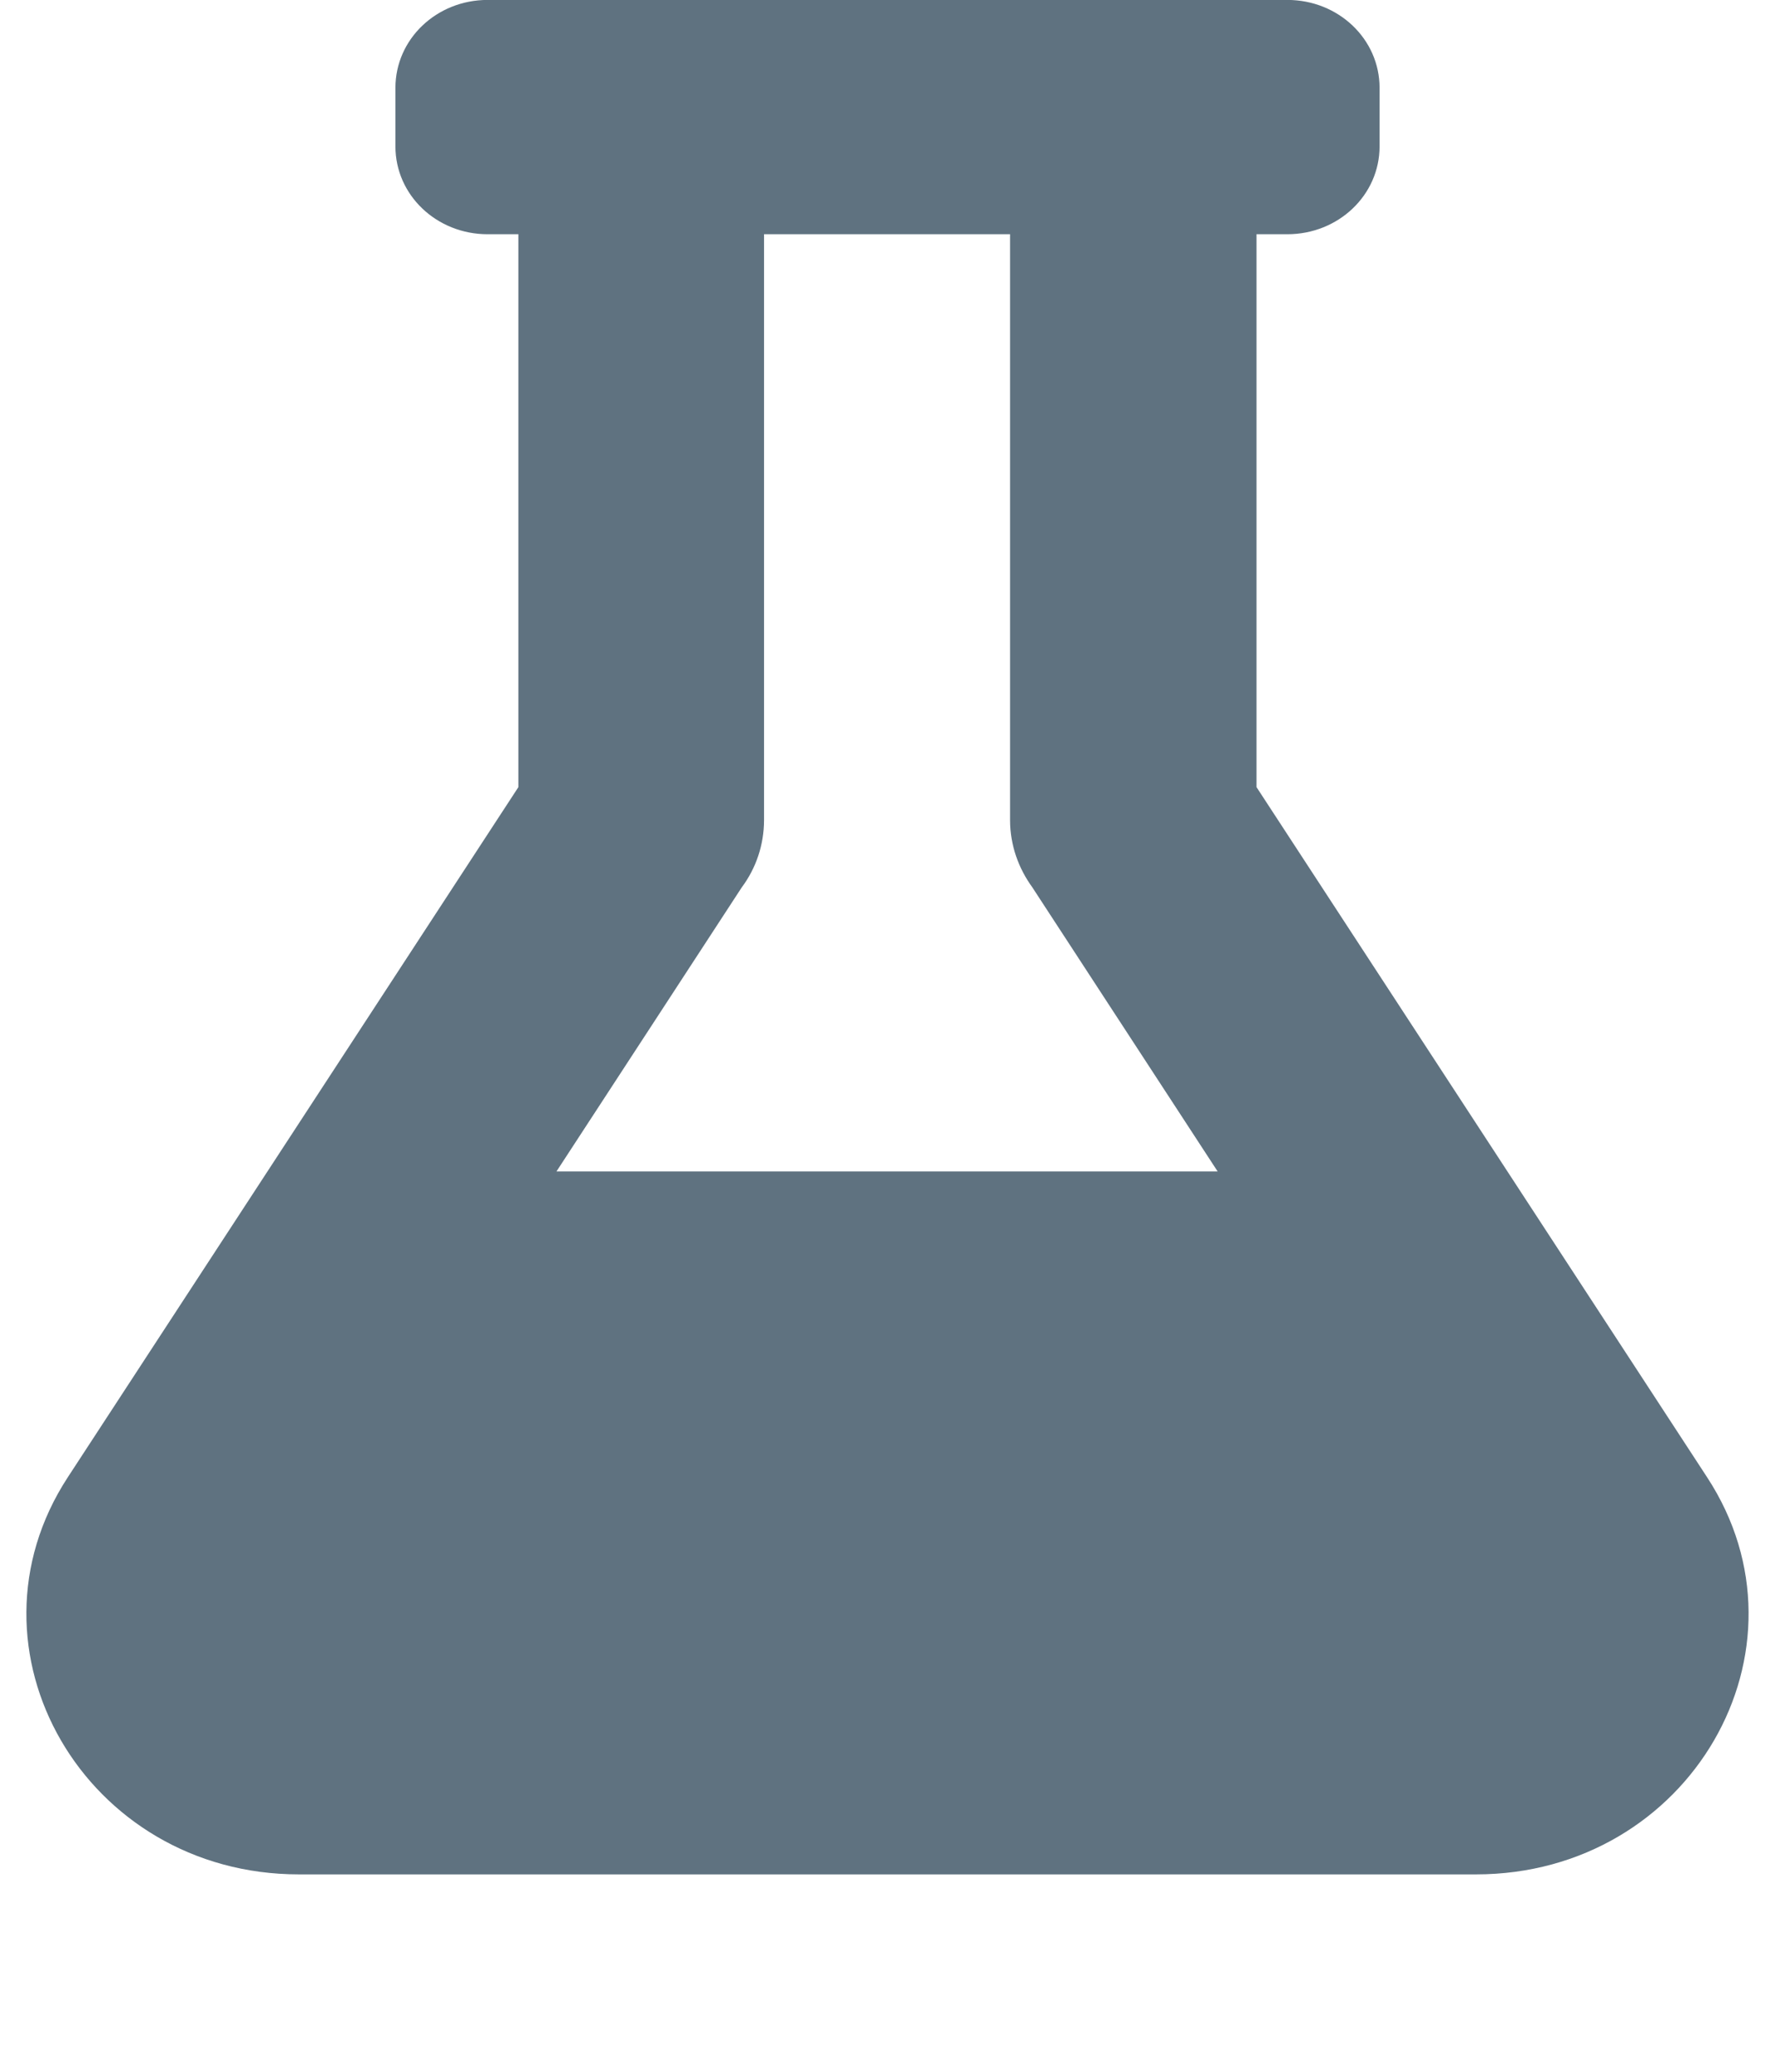 <?xml version="1.0" encoding="UTF-8" standalone="no"?>
<!DOCTYPE svg PUBLIC "-//W3C//DTD SVG 1.1//EN" "http://www.w3.org/Graphics/SVG/1.1/DTD/svg11.dtd">
<svg width="100%" height="100%" viewBox="0 0 18 21" version="1.1" xmlns="http://www.w3.org/2000/svg" xmlns:xlink="http://www.w3.org/1999/xlink" xml:space="preserve" xmlns:serif="http://www.serif.com/" style="fill-rule:evenodd;clip-rule:evenodd;stroke-linejoin:round;stroke-miterlimit:2;">
    <g transform="matrix(1,0,0,0.95,0,-0.679)">
        <path d="M17.311,16.476L12.742,9.113L12.742,3.214L13.054,3.214C13.573,3.214 13.99,2.796 13.99,2.277L13.99,1.652C13.99,1.132 13.573,0.714 13.054,0.714L4.945,0.714C4.427,0.714 4.01,1.132 4.01,1.652L4.01,2.277C4.01,2.796 4.427,3.214 4.945,3.214L5.257,3.214L5.257,9.113L0.688,16.476C-0.454,18.316 0.864,20.714 3.031,20.714L14.968,20.714C17.14,20.714 18.453,18.312 17.311,16.476ZM5.643,13.214L7.522,10.183C7.666,9.98 7.748,9.73 7.748,9.464L7.748,3.214L10.243,3.214L10.243,9.464C10.243,9.734 10.329,9.98 10.469,10.183L12.348,13.214L5.643,13.214Z" style="fill:rgb(95,114,128);fill-rule:nonzero;"/>
    </g>
</svg>
